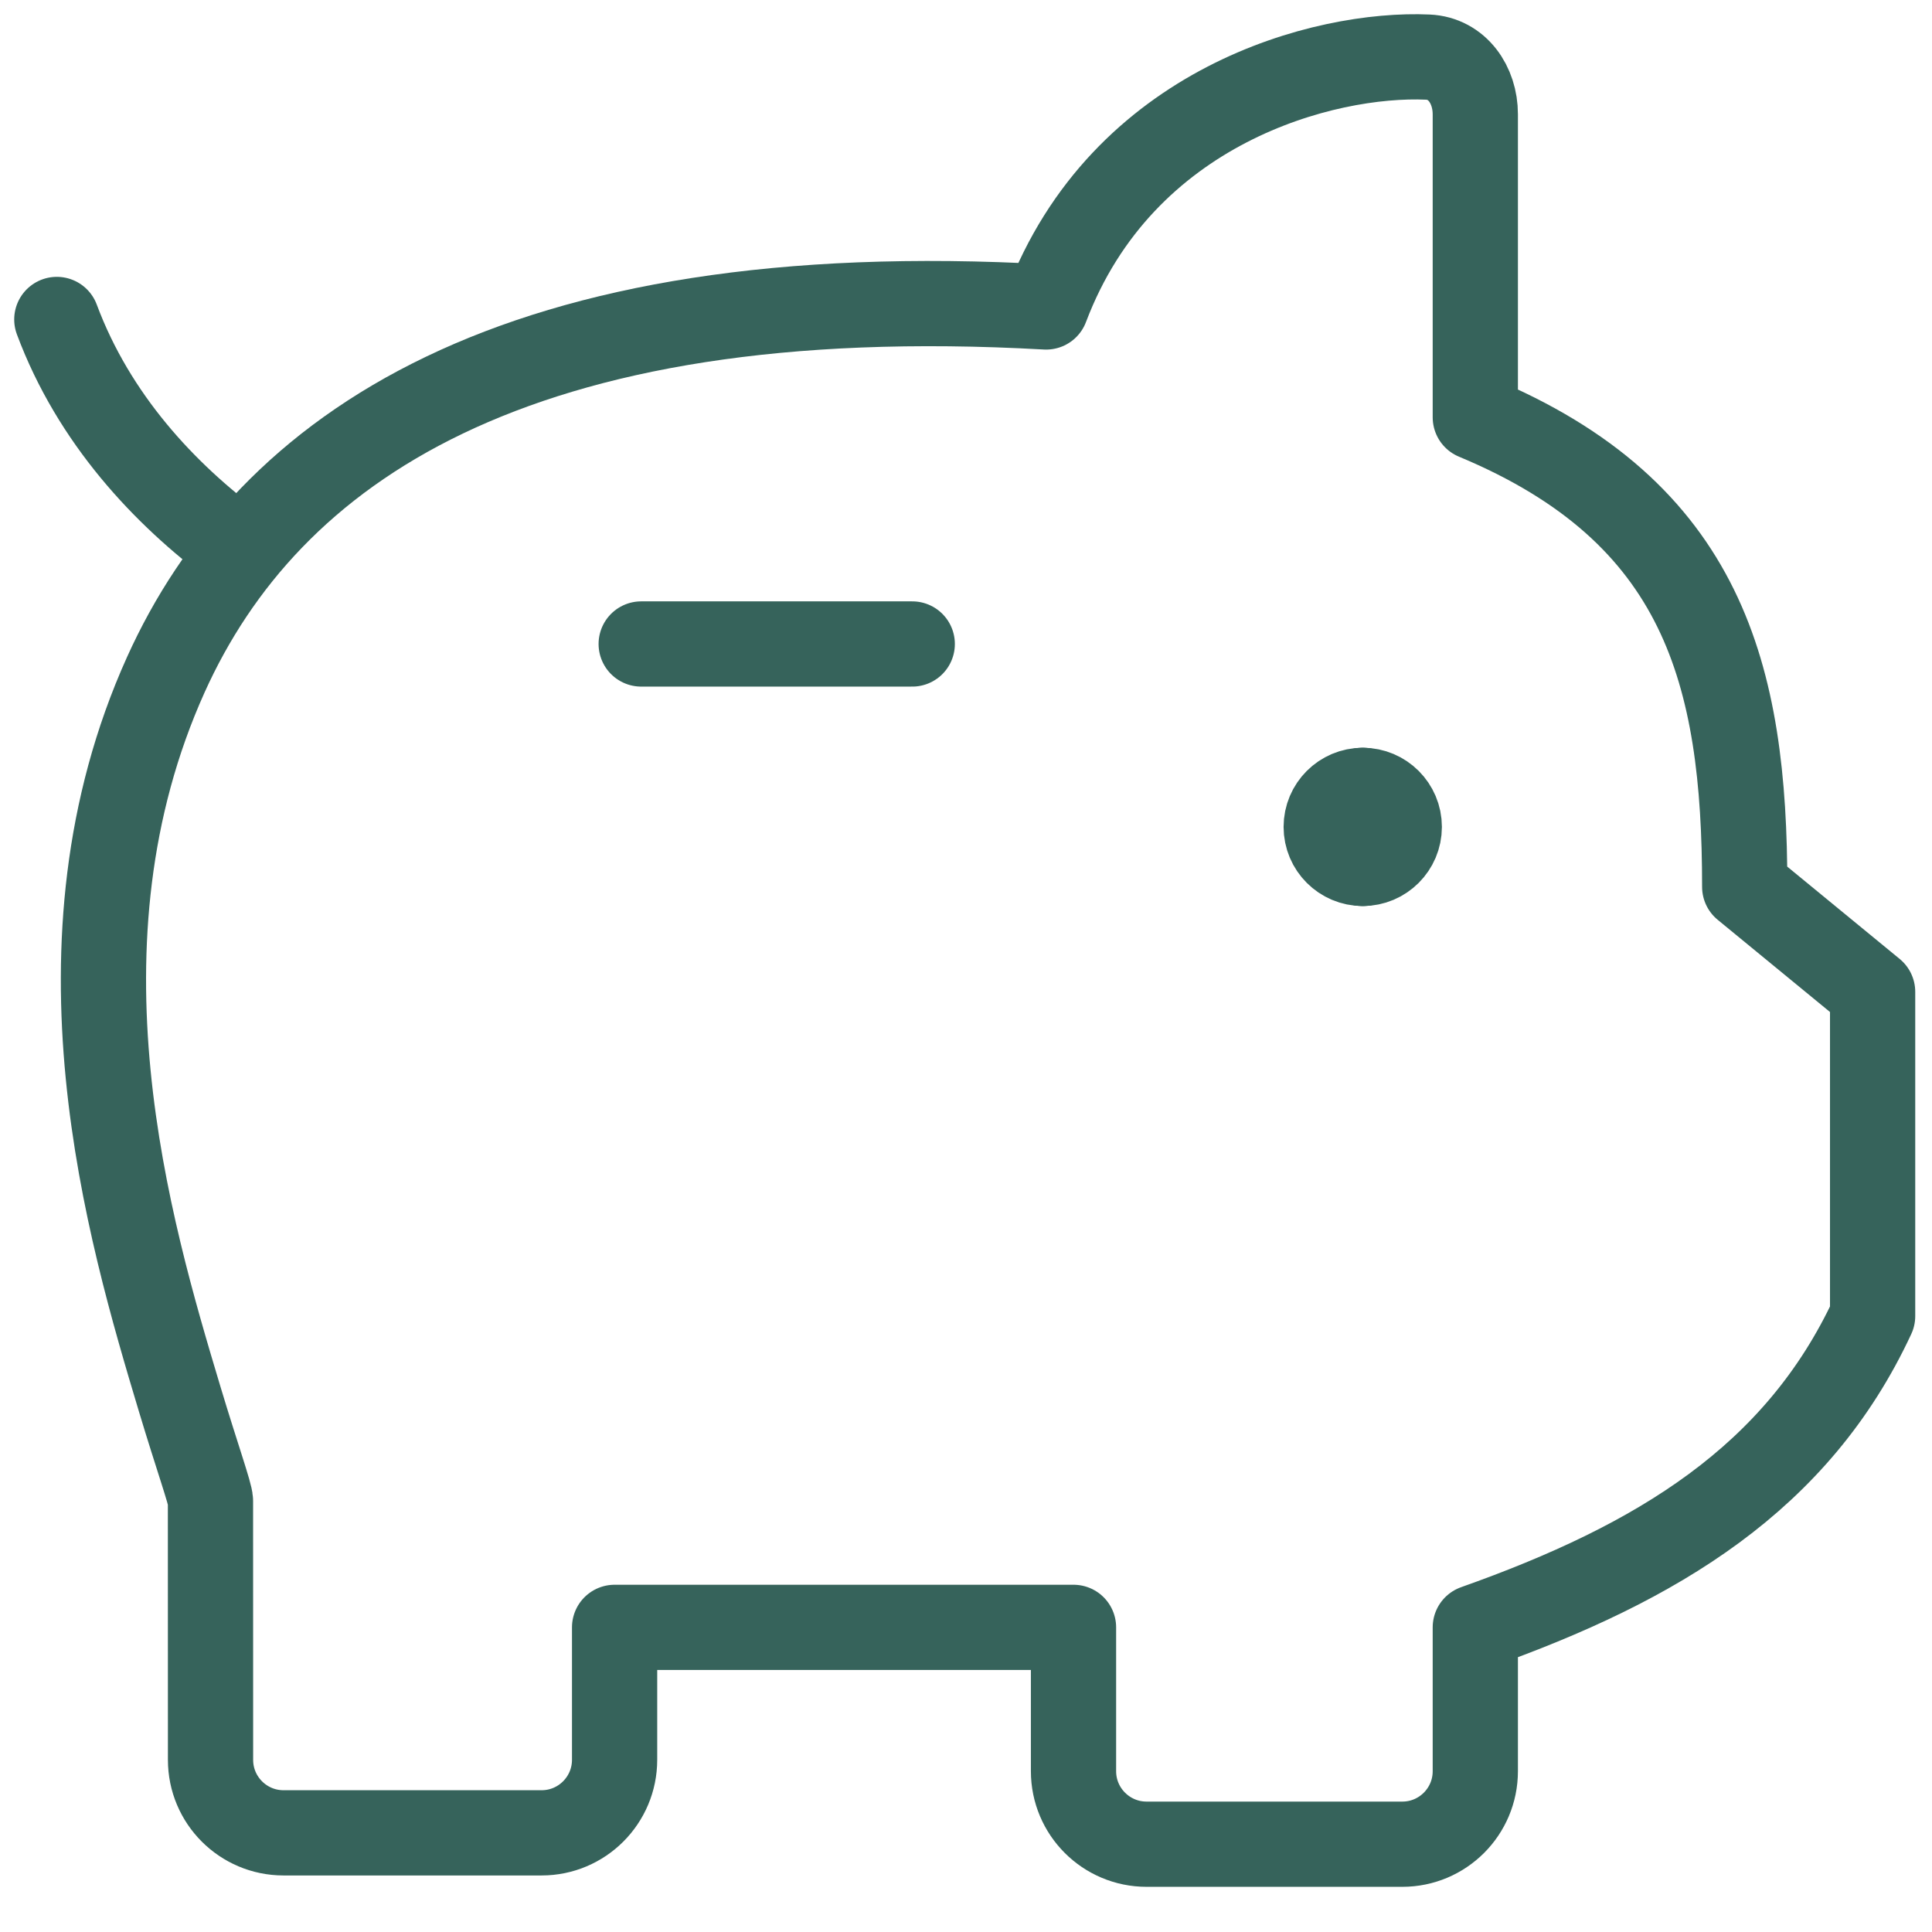 <svg width="34" height="34" viewBox="0 0 34 34" fill="none"
  xmlns="http://www.w3.org/2000/svg">
  <path d="M1 5.622C1.652 7.371 2.893 8.694 4.159 9.631" stroke="#36635B" stroke-width="1.5"
    stroke-linecap="round" stroke-linejoin="round" />
  <path d="M16.054 11.333H11.284" stroke="#36635B" stroke-width="1.5" stroke-linecap="round"
    stroke-linejoin="round" />
  <path
    d="M23.982 15.195C23.627 15.195 23.339 14.907 23.339 14.552C23.339 14.197 23.627 13.909 23.982 13.909"
    stroke="#36635B" stroke-width="1.5" stroke-linecap="round" stroke-linejoin="round" />
  <path
    d="M23.982 15.195C24.337 15.195 24.625 14.907 24.625 14.552C24.625 14.197 24.337 13.909 23.982 13.909"
    stroke="#36635B" stroke-width="1.5" stroke-linecap="round" stroke-linejoin="round" />
  <path
    d="M25.963 2.011V7.344C29.981 9.018 30.704 11.874 30.704 15.607L32.955 17.455V23.161C31.628 26.014 29.177 27.5 25.963 28.639V31.17C25.963 31.88 25.388 32.455 24.678 32.455H20.178C19.468 32.455 18.892 31.88 18.892 31.17V28.639H10.816V30.969C10.816 31.679 10.241 32.255 9.531 32.255H4.99C4.28 32.255 3.705 31.68 3.705 30.97C3.705 29.412 3.705 26.931 3.704 26.415C3.704 26.296 3.468 25.639 3.162 24.621C2.267 21.64 0.782 16.61 2.918 11.874C4.709 7.905 9.046 4.876 18.41 5.402C19.754 1.85 23.311 0.923 25.128 1.005C25.645 1.028 25.963 1.493 25.963 2.011Z"
    stroke="#36635B" stroke-width="1.5" stroke-linecap="round" stroke-linejoin="round" />
</svg>